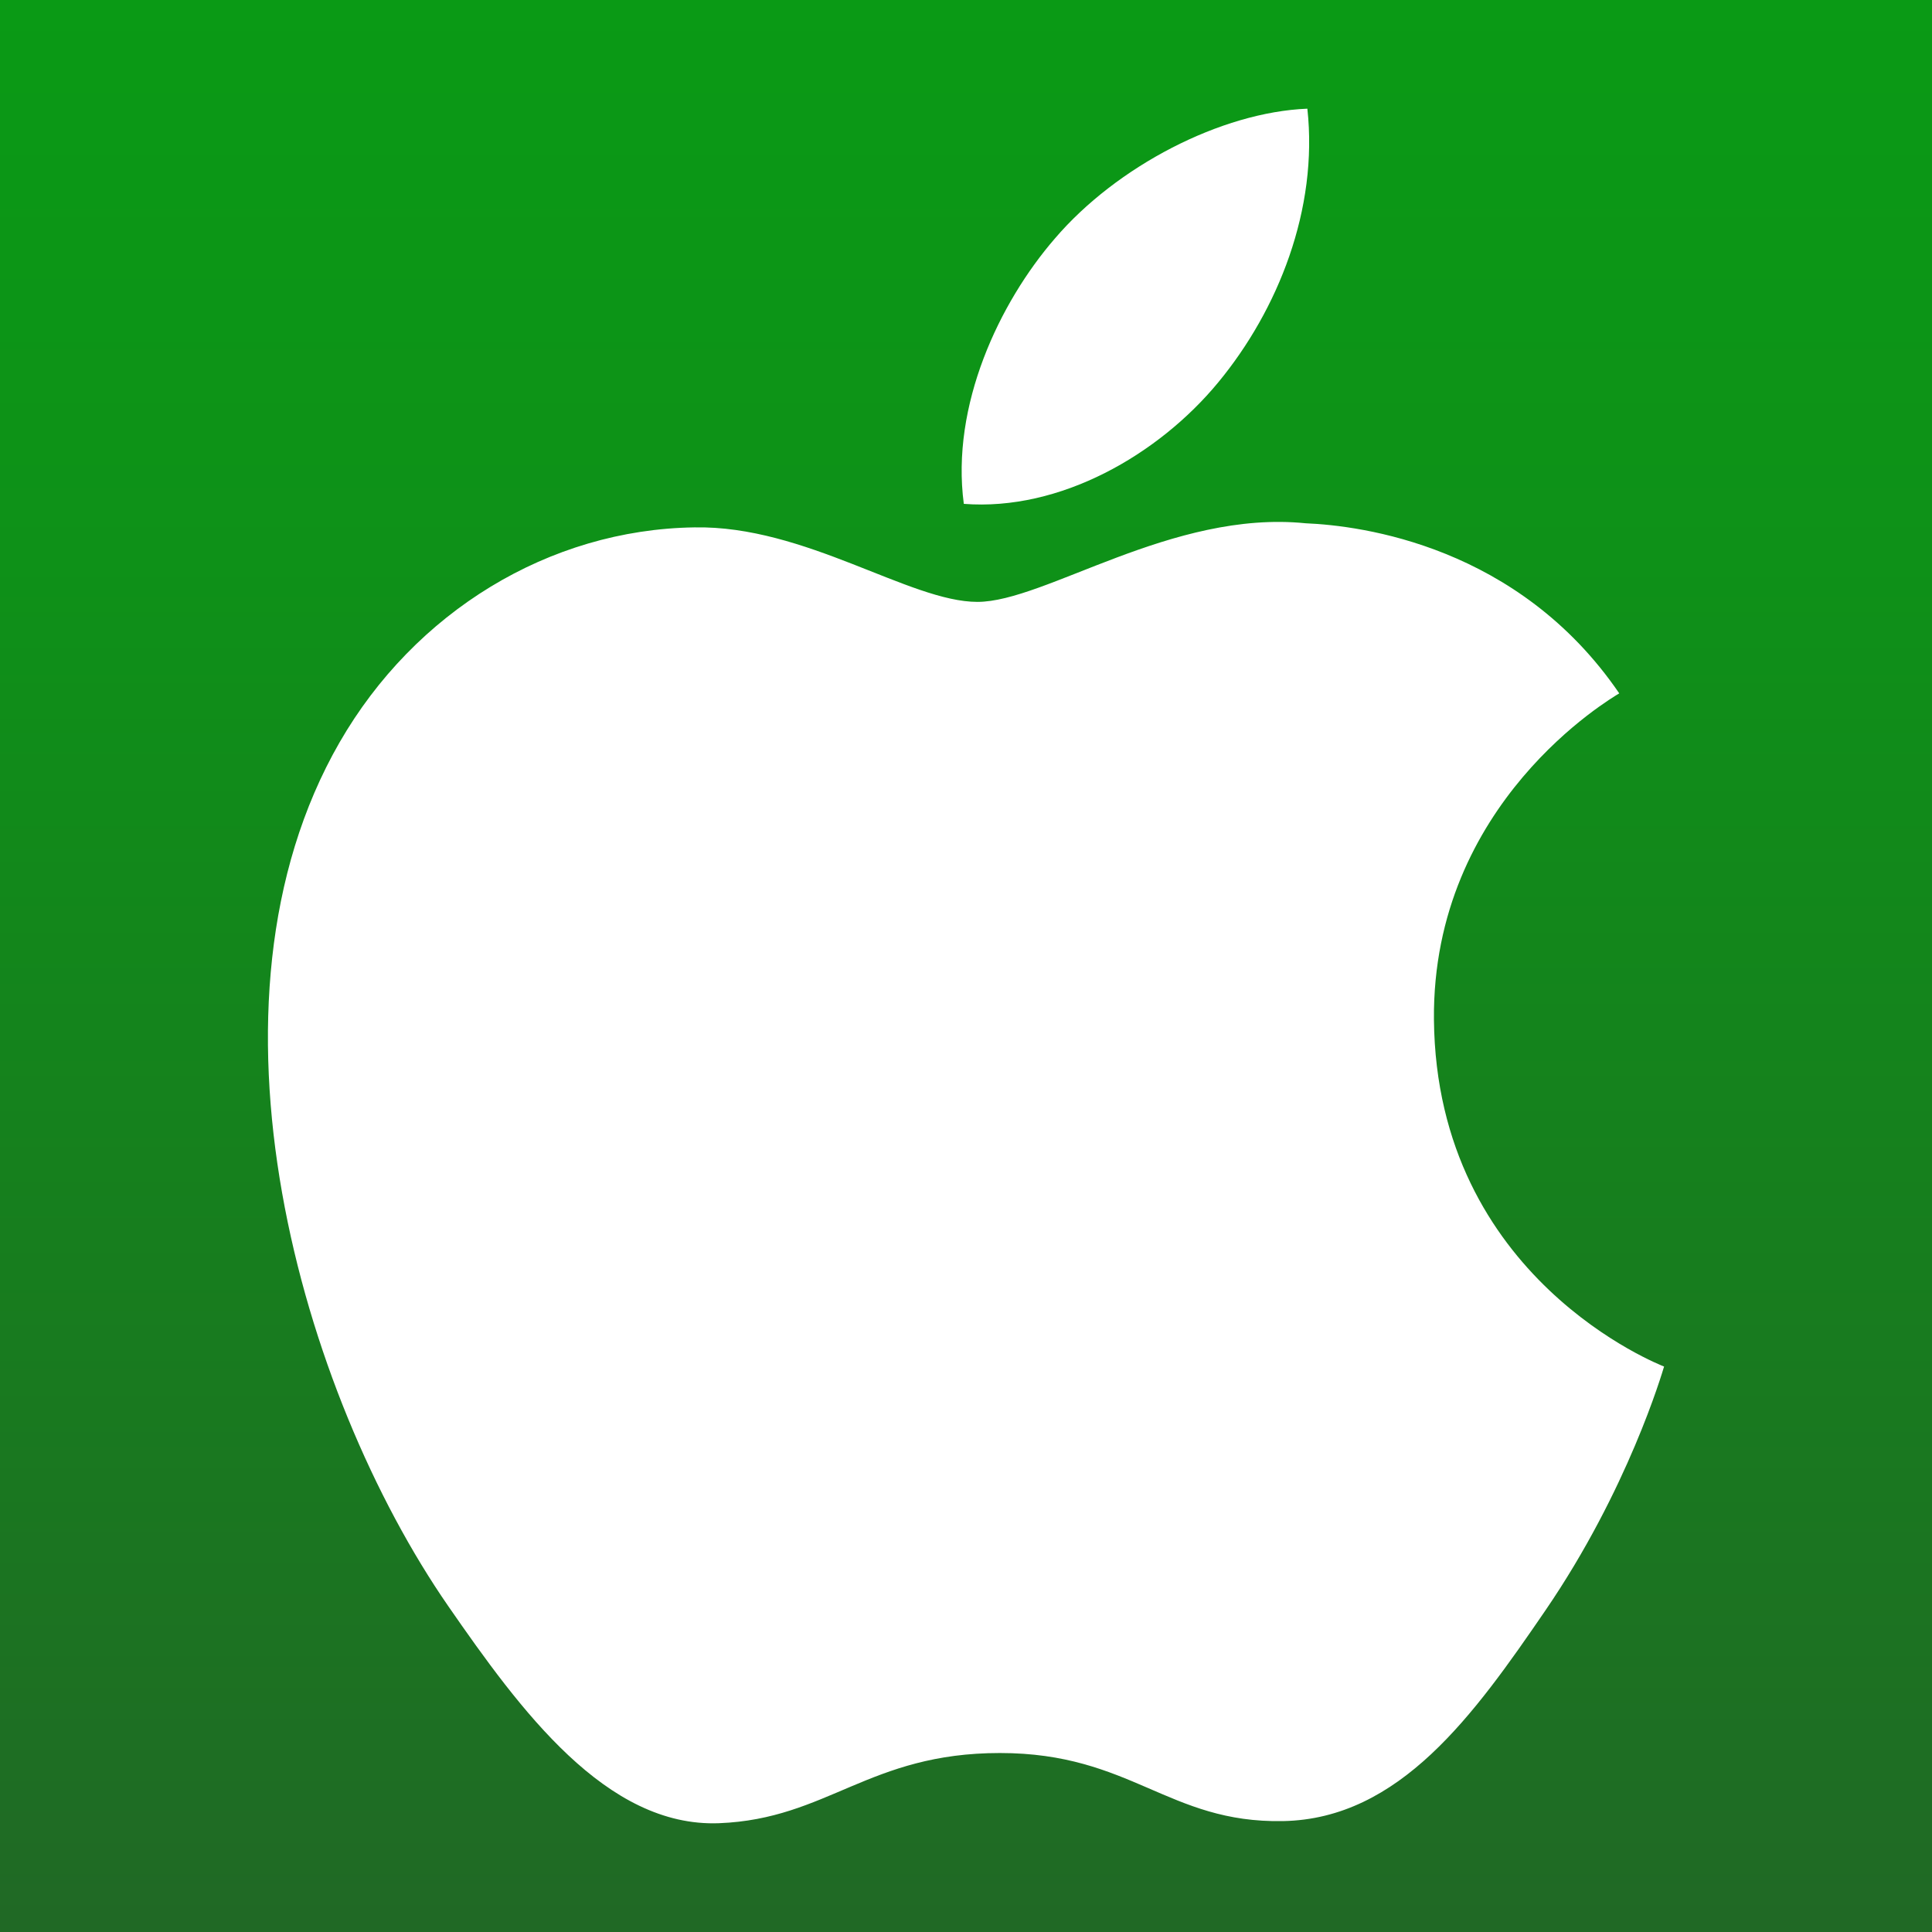 <?xml version="1.0" encoding="utf-8"?>
<!-- Generator: Adobe Illustrator 16.0.2, SVG Export Plug-In . SVG Version: 6.00 Build 0)  -->
<!DOCTYPE svg PUBLIC "-//W3C//DTD SVG 1.1//EN" "http://www.w3.org/Graphics/SVG/1.1/DTD/svg11.dtd">
<svg version="1.1" id="Layer_1" xmlns="http://www.w3.org/2000/svg" xmlns:xlink="http://www.w3.org/1999/xlink" viewBox="0 0 512 512">
<rect x="0" y="0" width="512" height="512" fill="#333333" stroke="none"/>
<style type="text/css">
<![CDATA[
    .st0{fill:url(#SVGID_5_);}
    .st1{fill:#FFFFFF;}
]]>
</style>
<linearGradient id="SVGID_5_" gradientUnits="userSpaceOnUse" x1="256" y1="0" x2="255.999" y2="512">
    <stop  offset="0" style="stop-color:#0A9A15"/>
    <stop  offset="0.289" style="stop-color:#0E9118"/>
    <stop  offset="0.769" style="stop-color:#1A7720"/>
    <stop  offset="0.994" style="stop-color:#206925"/>
</linearGradient>
<rect id="apps_bg_400" x="-2" y="-1" class="st0" width="516" height="517"/>
<g>
    <path class="st1" d="M380.01,270.209c0.64,68.766,60.327,91.649,60.988,91.941c-0.506,1.613-9.537,32.611-31.447,64.629
        c-18.938,27.68-38.595,55.26-69.56,55.832c-30.425,0.559-40.209-18.043-74.995-18.043c-34.774,0-45.645,17.471-74.445,18.602
        c-29.889,1.133-52.649-29.934-71.747-57.512c-39.021-56.414-68.842-159.415-28.8-228.942c19.892-34.527,55.44-56.392,94.024-56.953
        c29.35-0.56,57.053,19.745,74.995,19.745c17.931,0,51.596-24.419,86.985-20.832c14.817,0.617,56.404,5.984,83.11,45.073
        C426.967,185.083,379.495,212.719,380.01,270.209 M322.829,101.353c15.869-19.208,26.548-45.947,23.635-72.552
        c-22.874,0.919-50.532,15.242-66.937,34.438c-14.703,17.001-27.581,44.21-24.106,70.289
        C280.916,135.5,306.961,120.572,322.829,101.353"/>
</g>
</svg>
